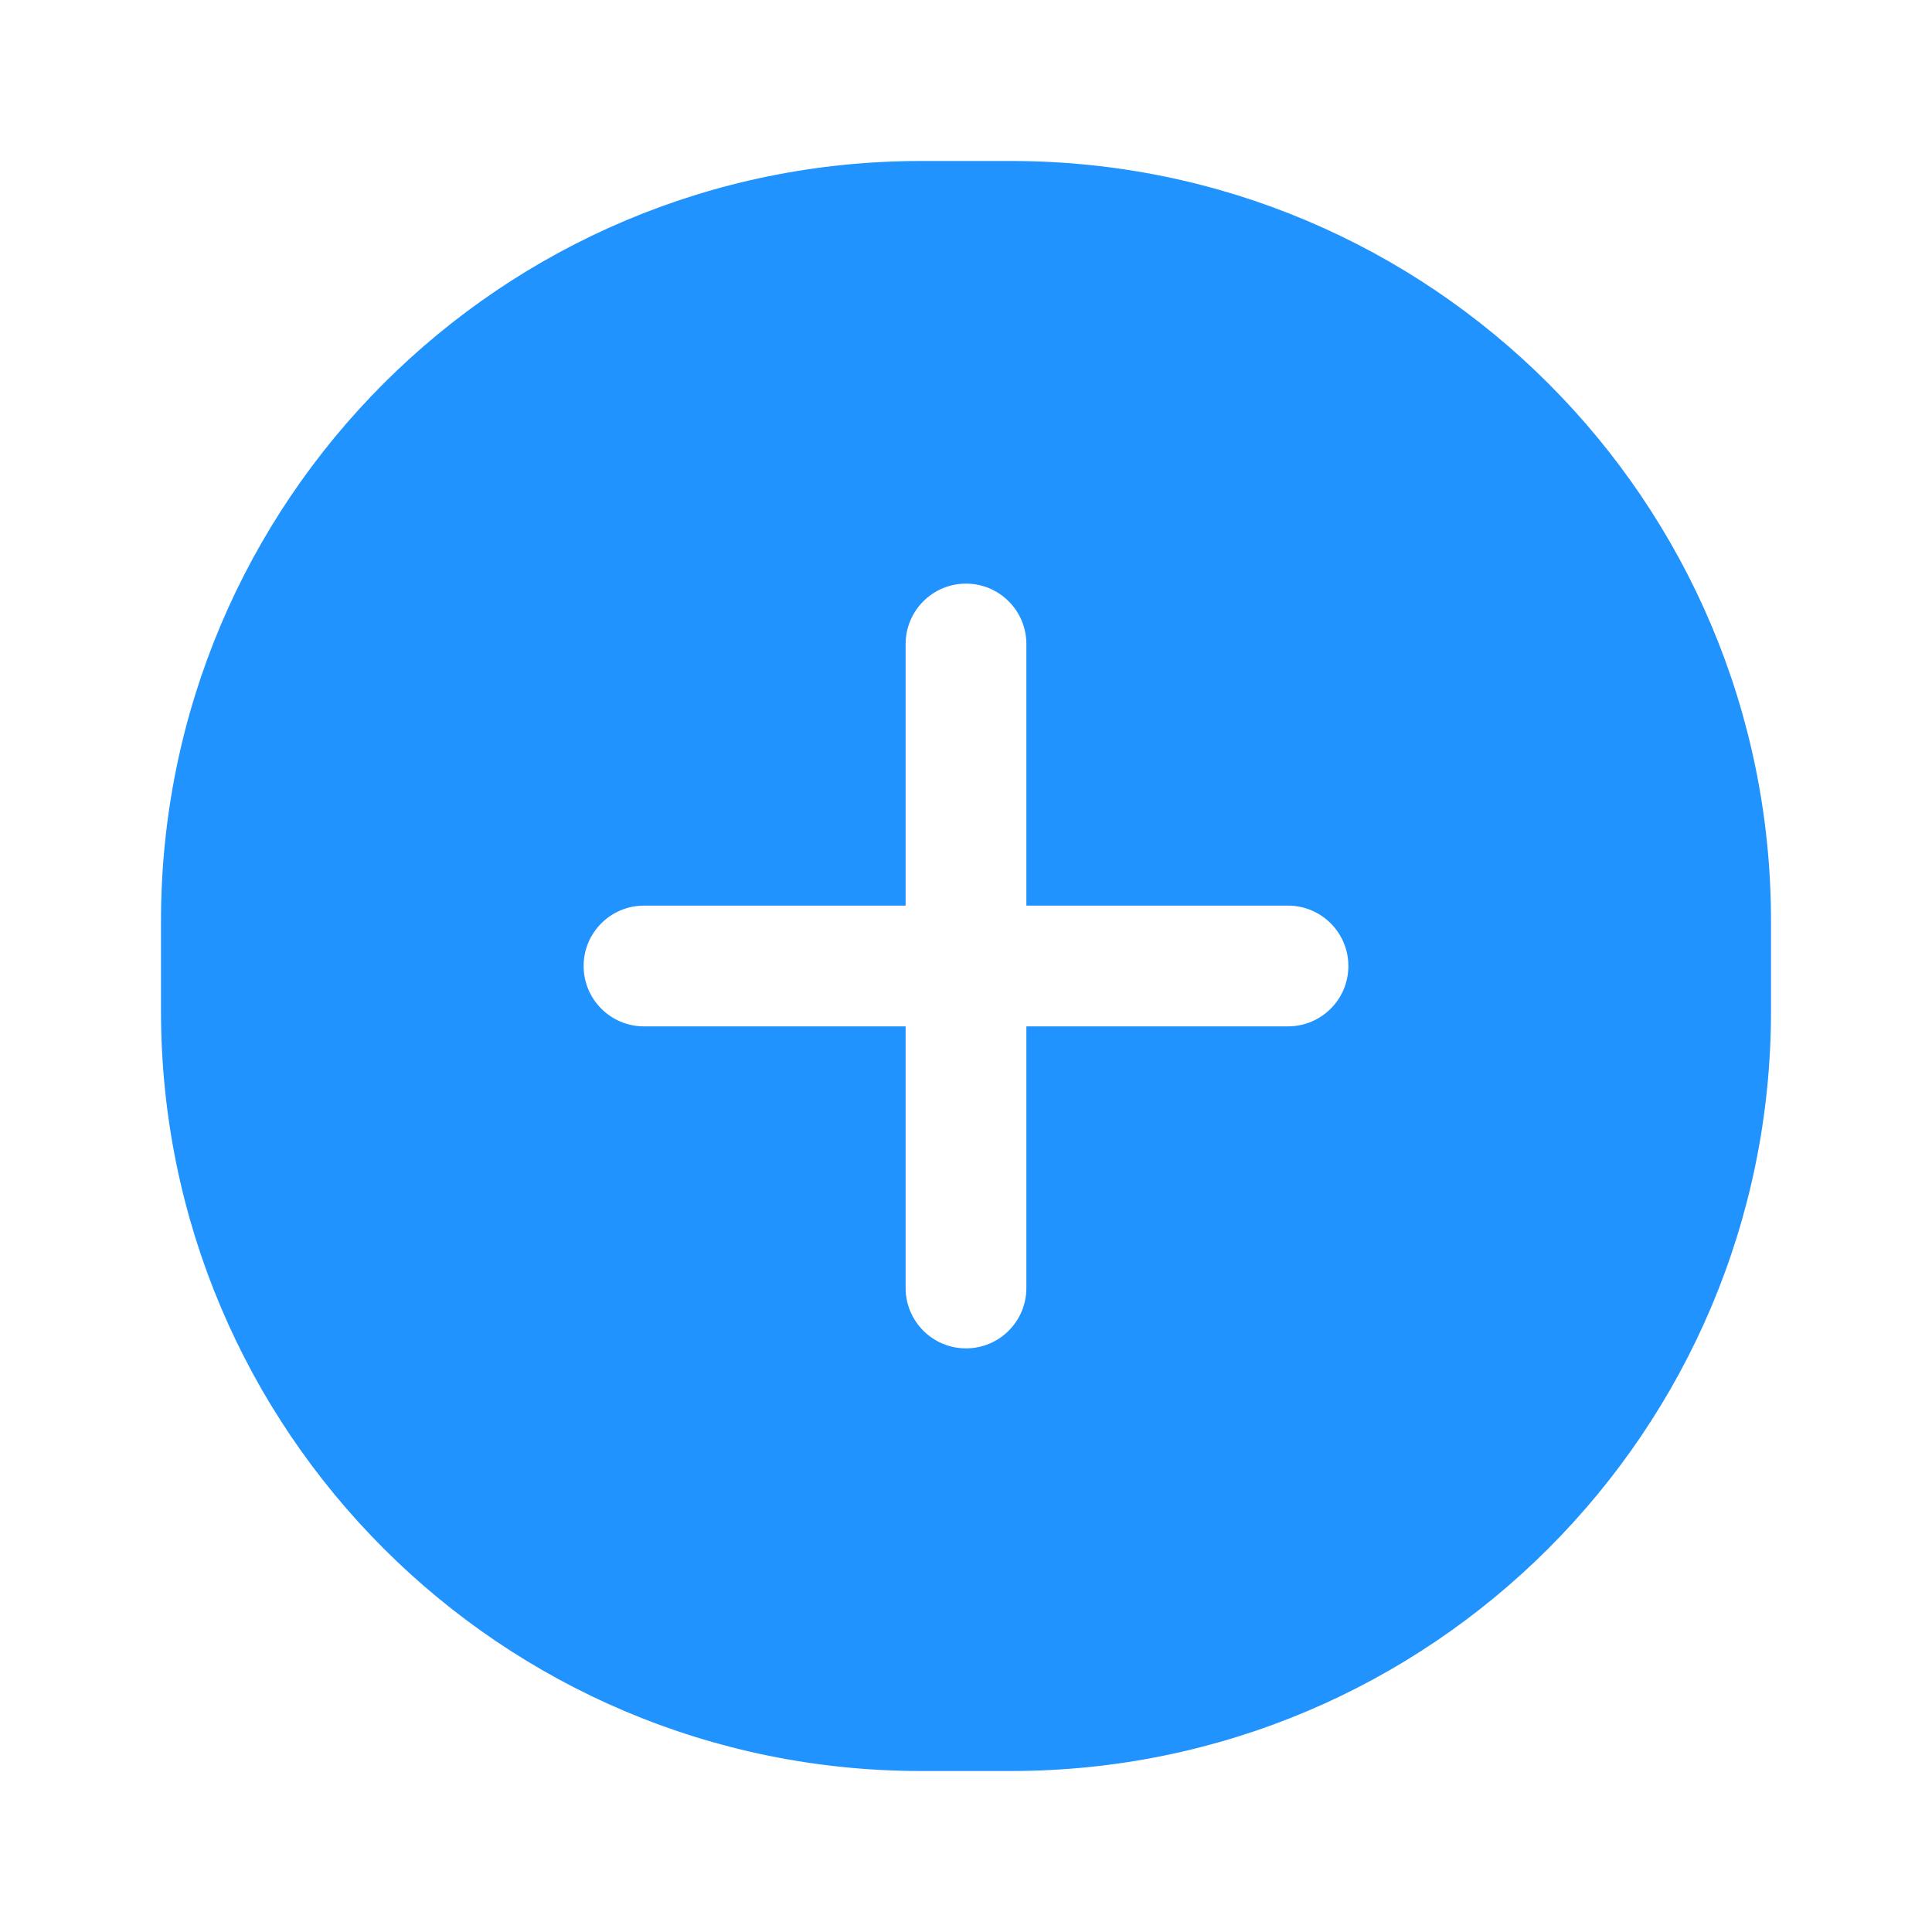 <svg width="24" height="24" viewBox="0 0 24 24" fill="none" xmlns="http://www.w3.org/2000/svg">
<path fill-rule="evenodd" clip-rule="evenodd" d="M11.44 2H12.56C17.774 2 22 6.226 22 11.44V12.56C22 17.774 17.774 22 12.56 22H11.44C6.226 22 2 17.774 2 12.56V11.44C2 6.226 6.226 2 11.44 2ZM12.75 12.75H16C16.414 12.75 16.75 12.414 16.75 12C16.75 11.586 16.414 11.25 16 11.25H12.75V8C12.75 7.586 12.414 7.25 12 7.25C11.586 7.25 11.25 7.586 11.25 8V11.25H8C7.586 11.25 7.25 11.586 7.25 12C7.25 12.414 7.586 12.75 8 12.75H11.25V16C11.25 16.414 11.586 16.75 12 16.75C12.414 16.75 12.75 16.414 12.75 16V12.75Z" fill="#2093FE"/>
</svg>
